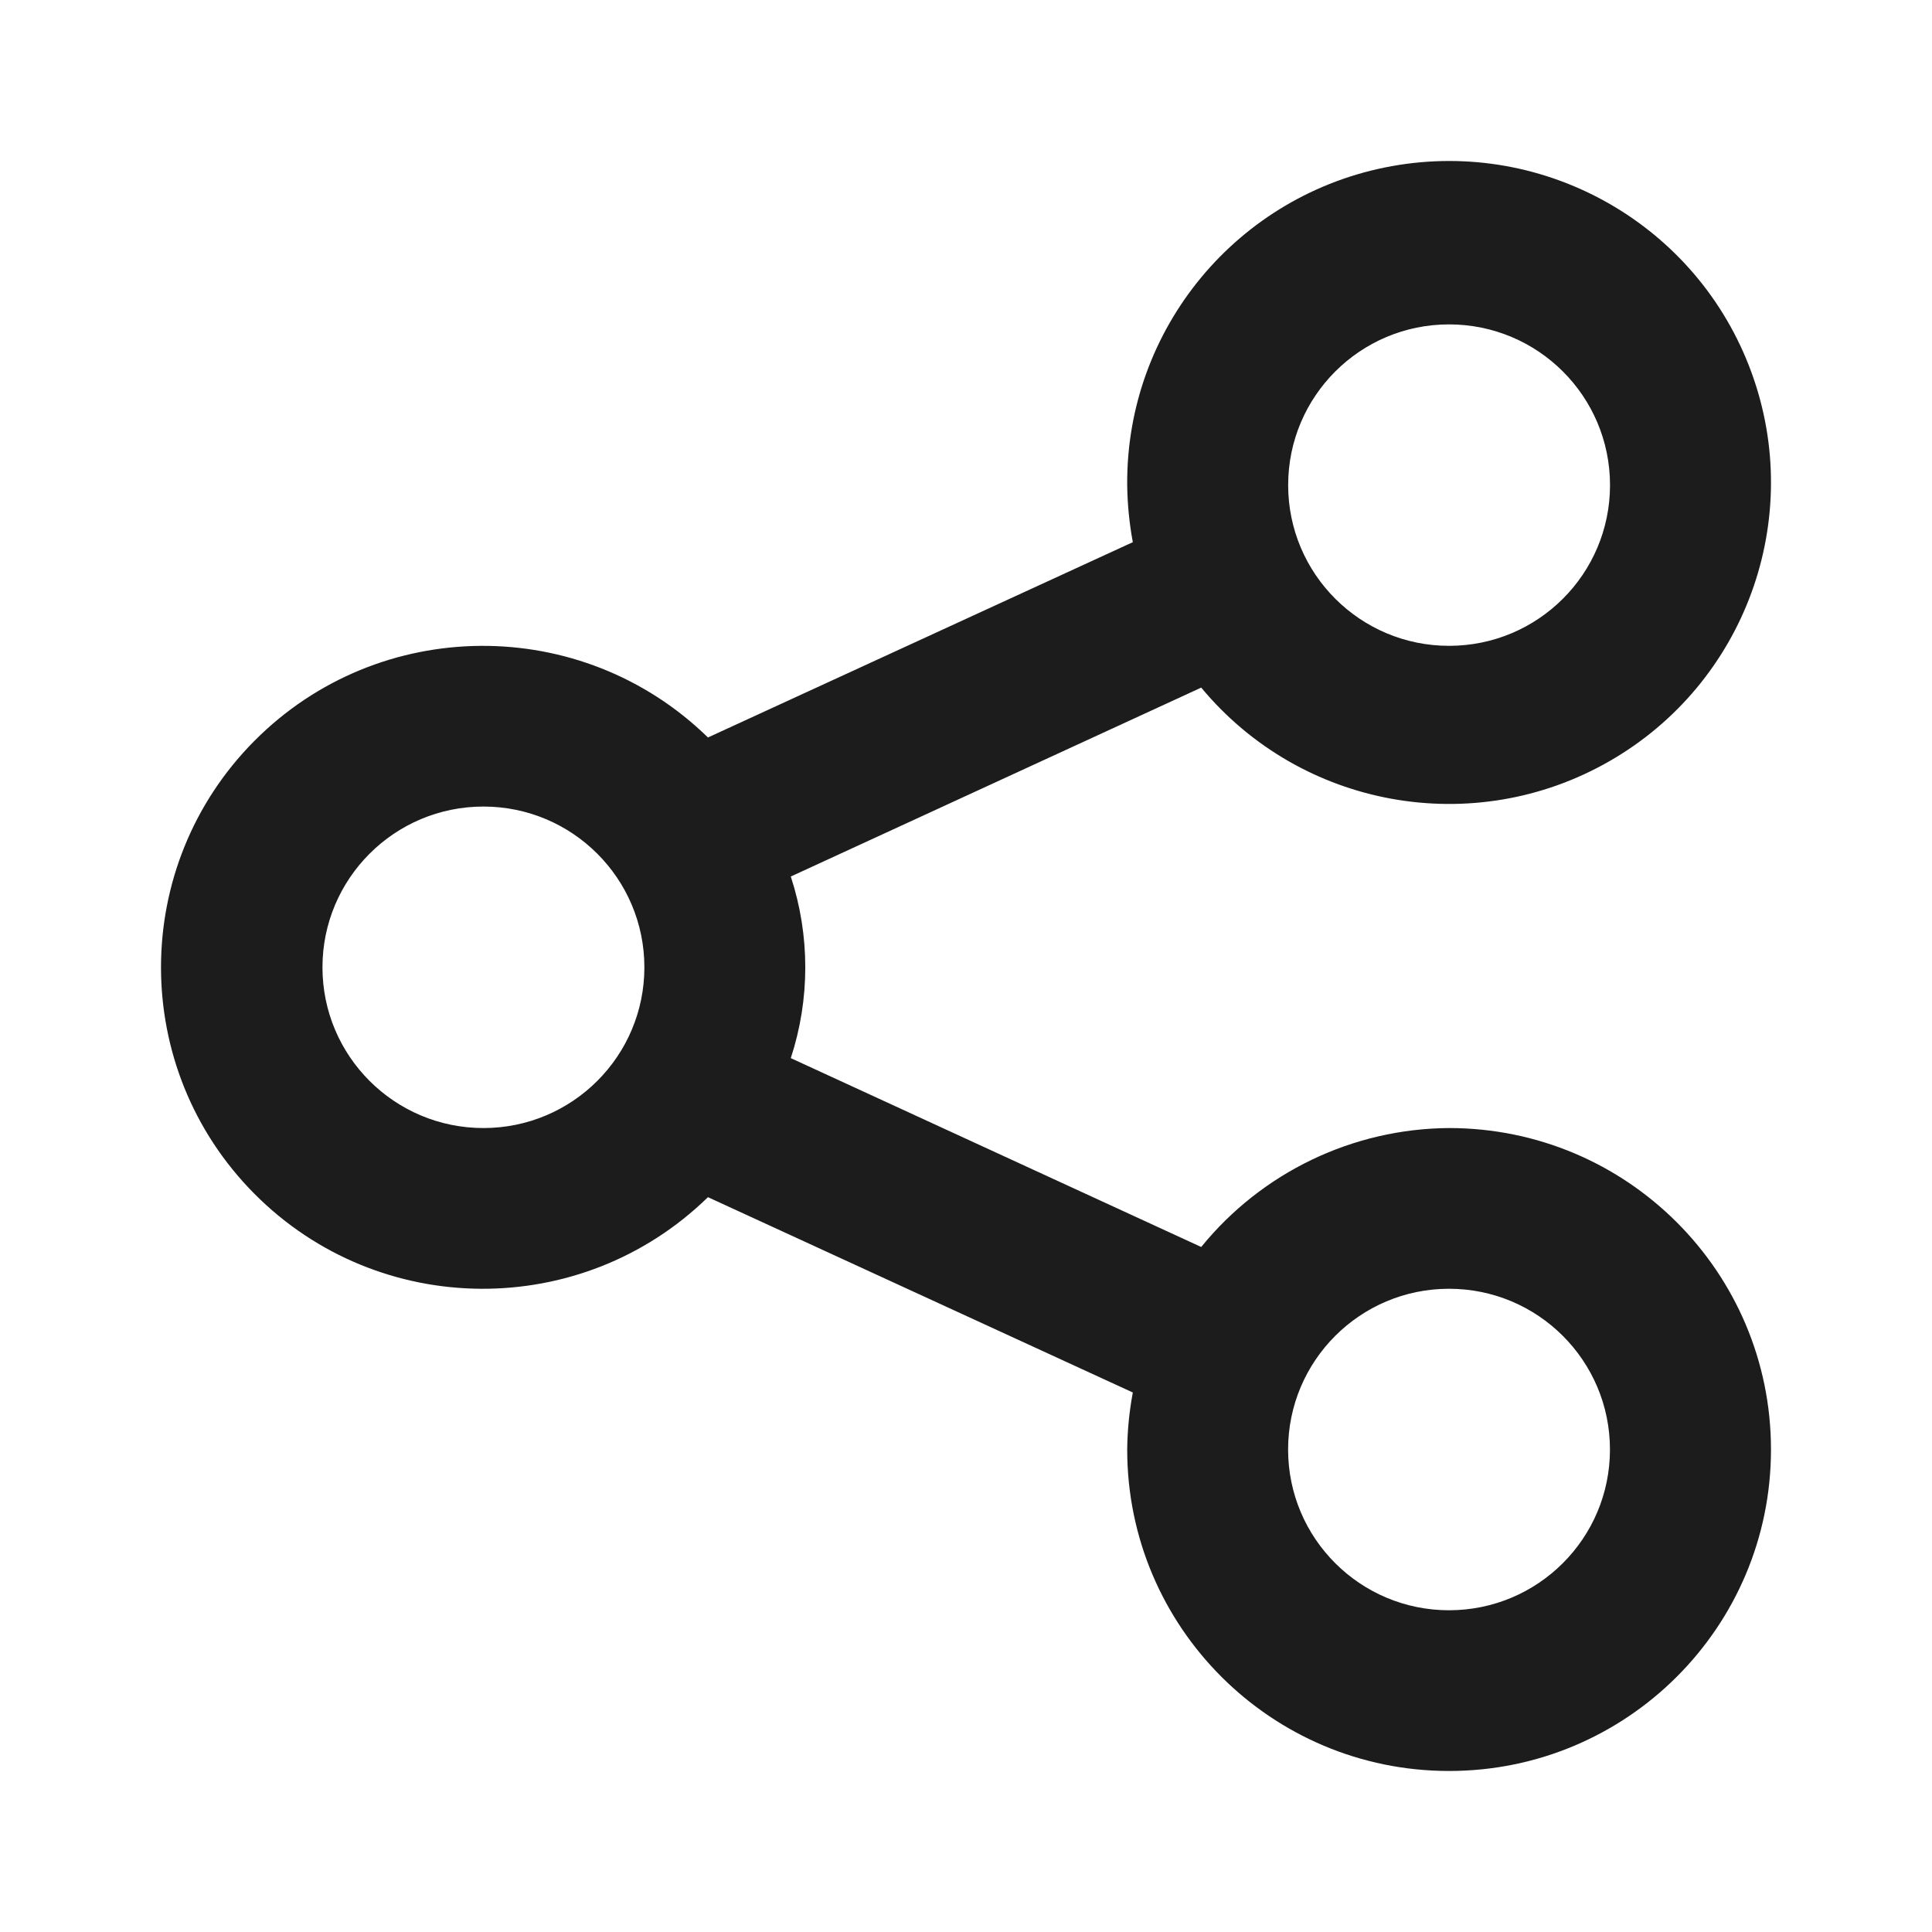 <svg xmlns="http://www.w3.org/2000/svg" width="32" height="32" viewBox="0 0 32 32">
    <path fill="#1C1C1C" fill-rule="evenodd" d="M24.001 18.684c-1.594.01-3.1.733-4.105 1.97l-6.798-3.128c.32-.977.32-2.031 0-3.008l6.798-3.129c1.656 1.995 4.509 2.51 6.759 1.22 2.25-1.289 3.244-4.01 2.354-6.443-.89-2.434-3.404-3.875-5.957-3.414-2.553.462-4.403 2.692-4.382 5.283.004.317.035.633.093.945l-7.037 3.235c-2.095-2.045-5.449-2.02-7.512.056-2.063 2.076-2.063 5.426 0 7.502 2.063 2.076 5.417 2.1 7.512.056l7.037 3.235c-.058.311-.09.628-.093.945 0 2.94 2.387 5.324 5.331 5.324 2.945 0 5.332-2.384 5.332-5.324 0-2.941-2.387-5.325-5.332-5.325zm0-13.311c1.473 0 2.666 1.192 2.666 2.662s-1.193 2.662-2.666 2.662c-1.472 0-2.665-1.192-2.665-2.662S22.529 5.373 24 5.373zM8.007 18.684c-1.472 0-2.666-1.192-2.666-2.662s1.194-2.663 2.666-2.663 2.666 1.192 2.666 2.663c0 1.47-1.194 2.662-2.666 2.662zM24 26.671c-1.472 0-2.665-1.192-2.665-2.662s1.193-2.663 2.665-2.663c1.473 0 2.666 1.192 2.666 2.663 0 1.47-1.193 2.662-2.666 2.662z"/>
</svg>
